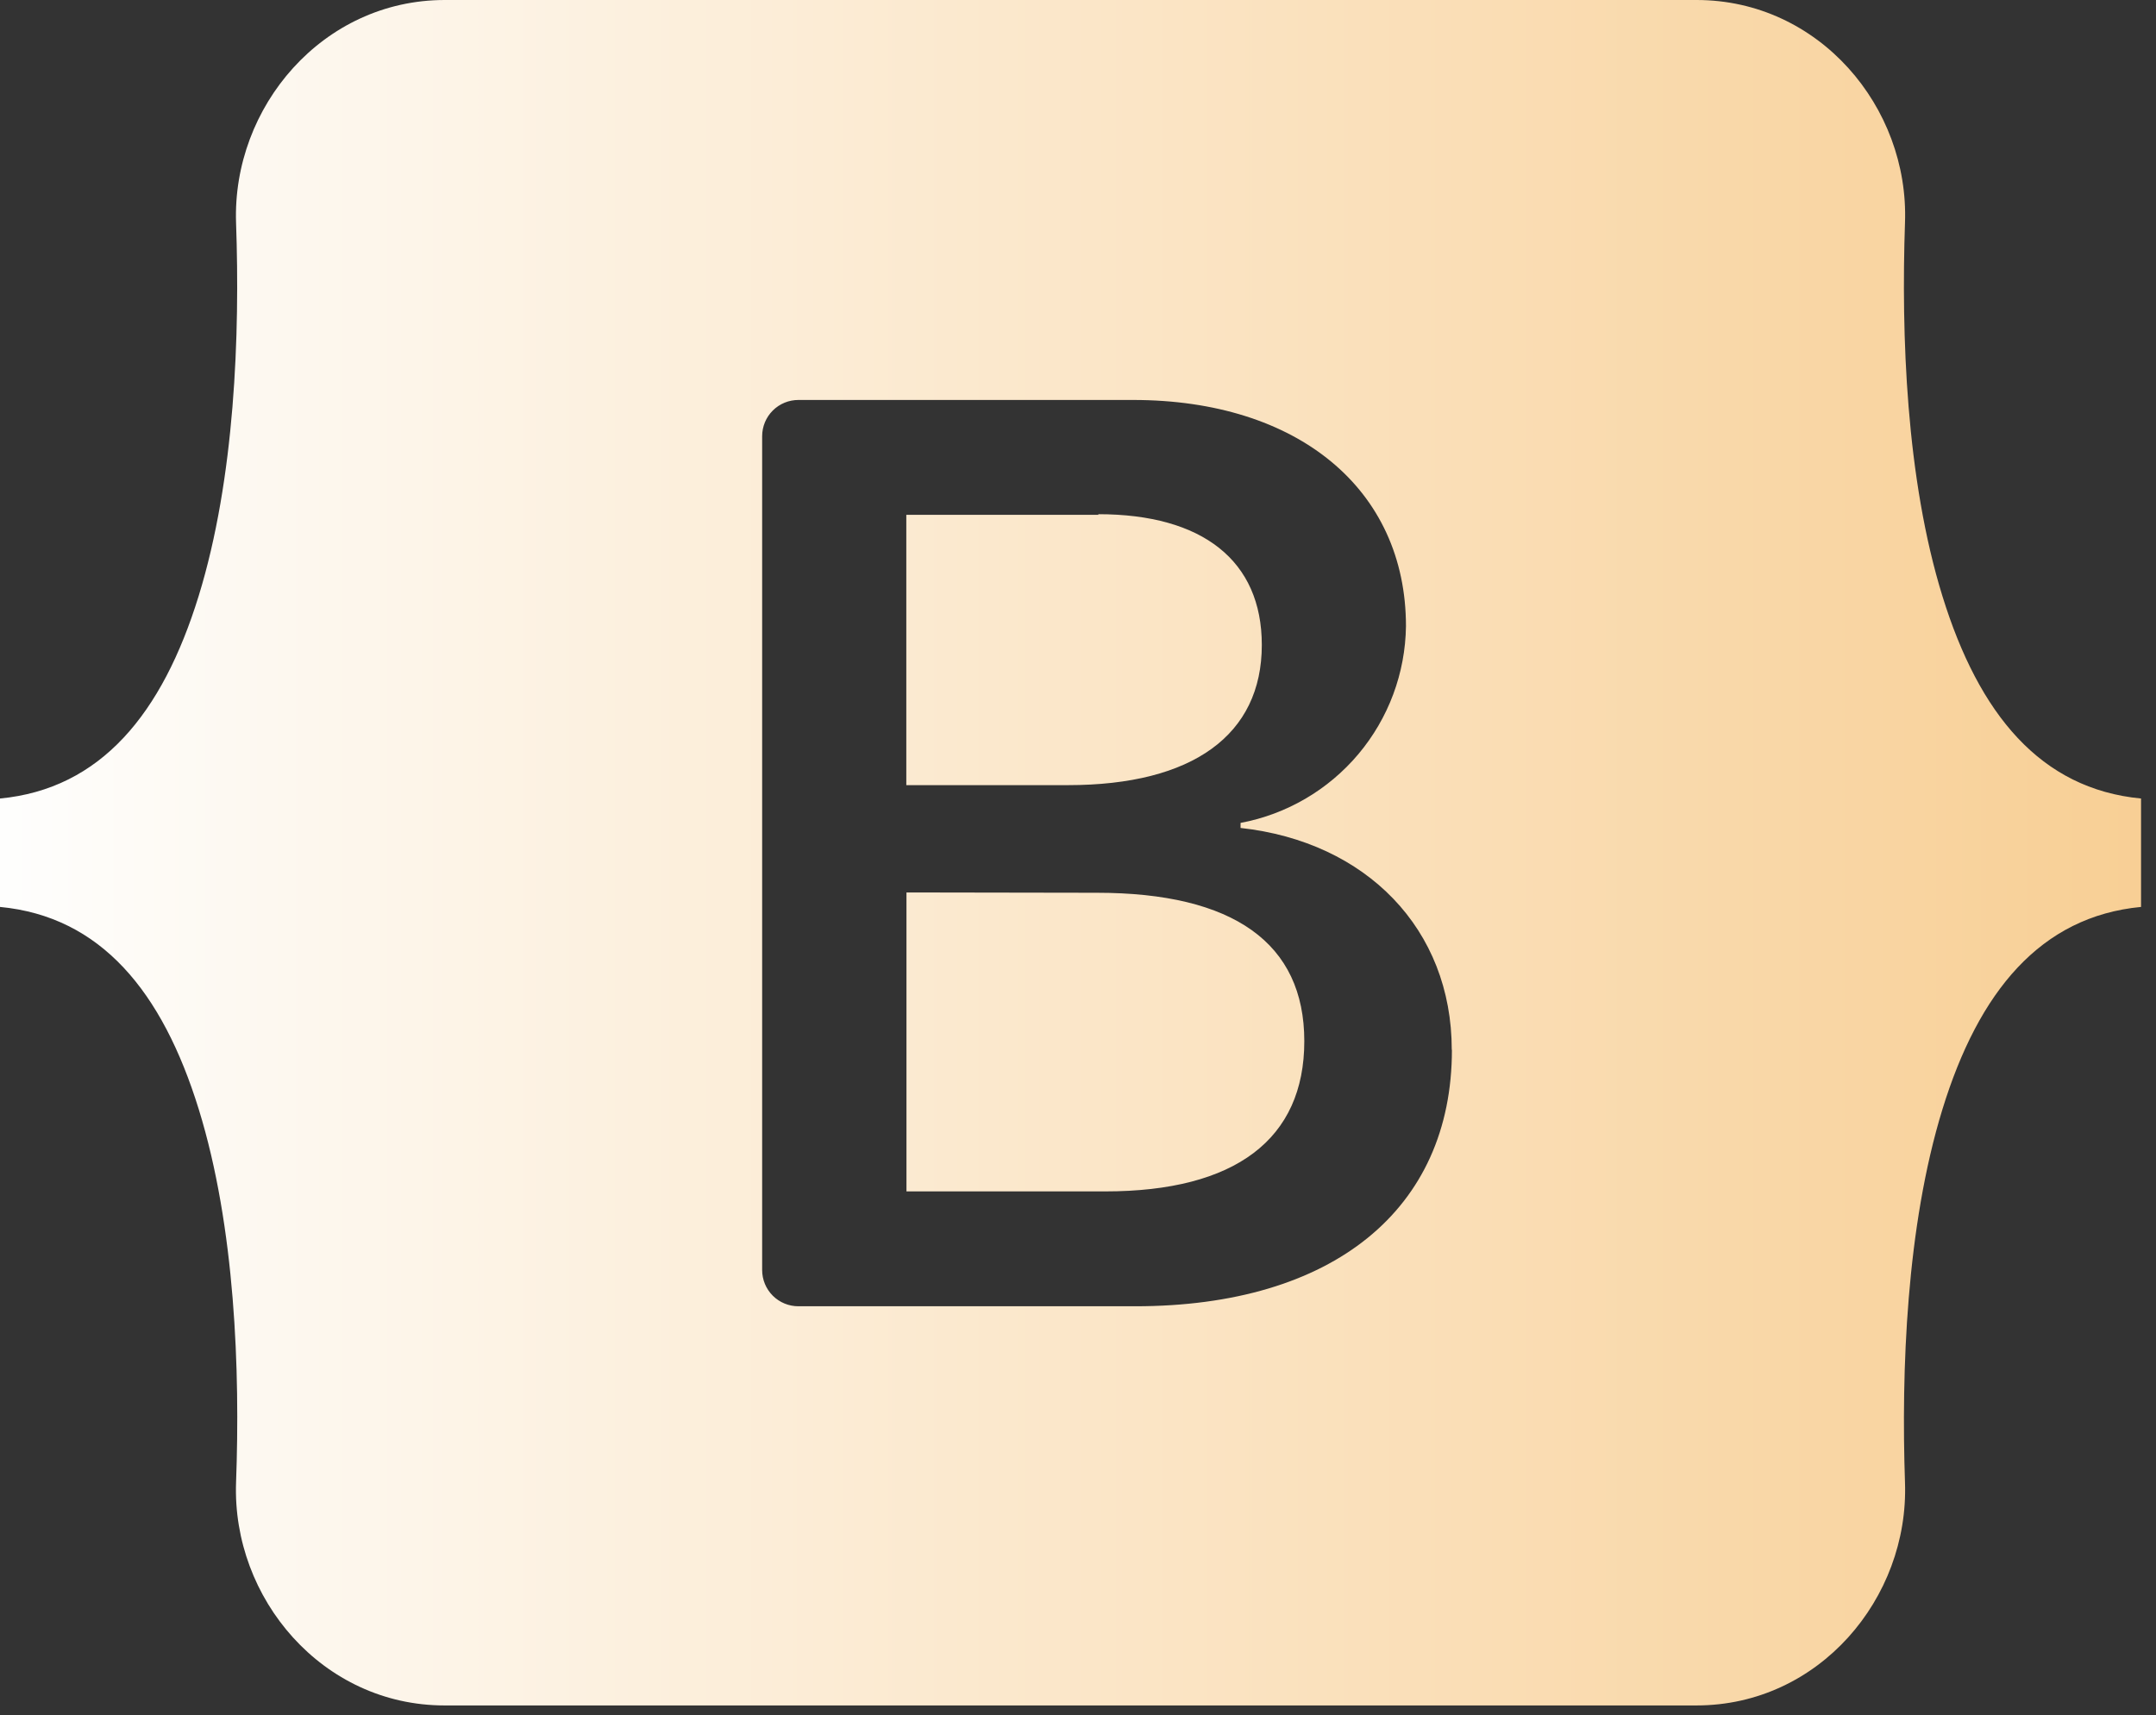 <svg width="137" height="109" viewBox="0 0 137 109" fill="none" xmlns="http://www.w3.org/2000/svg">
<rect x="0" y="0" width="137" height="109" fill="#333333" stroke="none"/>
<g clip-path="url(#clip0_24_85)">
<path fill-rule="evenodd" clip-rule="evenodd" d="M28.26 0C20.5 0 14.75 6.8 15 14.16C15.25 21.24 14.93 30.41 12.62 37.89C10.31 45.37 6.4 50.14 0 50.75V57.64C6.4 58.25 10.31 63 12.63 70.5C14.95 78 15.26 87.14 15 94.22C14.74 101.59 20.49 108.39 28.25 108.39H107.8C115.57 108.39 121.31 101.59 121.05 94.22C120.81 87.14 121.13 77.98 123.43 70.5C125.73 63.02 129.66 58.25 136.05 57.64V50.75C129.66 50.14 125.75 45.39 123.43 37.89C121.11 30.39 120.81 21.24 121.05 14.16C121.32 6.8 115.58 0 107.81 0H28.26ZM92.26 66.72C92.26 76.87 84.69 83.02 72.13 83.02H50.74C50.437 83.021 50.137 82.963 49.857 82.848C49.577 82.733 49.322 82.564 49.107 82.35C48.893 82.136 48.722 81.882 48.606 81.603C48.49 81.323 48.43 81.023 48.43 80.72V27.72C48.43 27.417 48.49 27.117 48.606 26.837C48.722 26.558 48.893 26.304 49.107 26.09C49.322 25.876 49.577 25.707 49.857 25.592C50.137 25.477 50.437 25.419 50.74 25.42H72C82.47 25.42 89.34 31.09 89.34 39.8C89.301 42.777 88.233 45.648 86.317 47.927C84.401 50.205 81.756 51.751 78.83 52.3V52.62C86.83 53.5 92.25 59.05 92.25 66.72H92.26ZM69.8 32.72H57.59V49.9H67.86C75.8 49.9 80.18 46.7 80.18 40.99C80.18 35.63 76.41 32.68 69.79 32.68L69.8 32.72ZM57.6 56.72V75.72H70.23C78.5 75.72 82.88 72.4 82.88 66.17C82.88 59.94 78.38 56.74 69.7 56.74L57.6 56.72Z" fill="url(#paint0_linear_24_85)"/>
</g>
<defs>
<linearGradient id="paint0_linear_24_85" x1="8.31433e-06" y1="54.195" x2="136.02" y2="54.195" gradientUnits="userSpaceOnUse">
<stop stop-color="#FEFEFD"/>
<stop offset="1" stop-color="#F8CF95"/>
</linearGradient>
<clipPath id="clip0_24_85">
<rect width="136.06" height="108.39" fill="white"/>
</clipPath>
</defs>
</svg>
